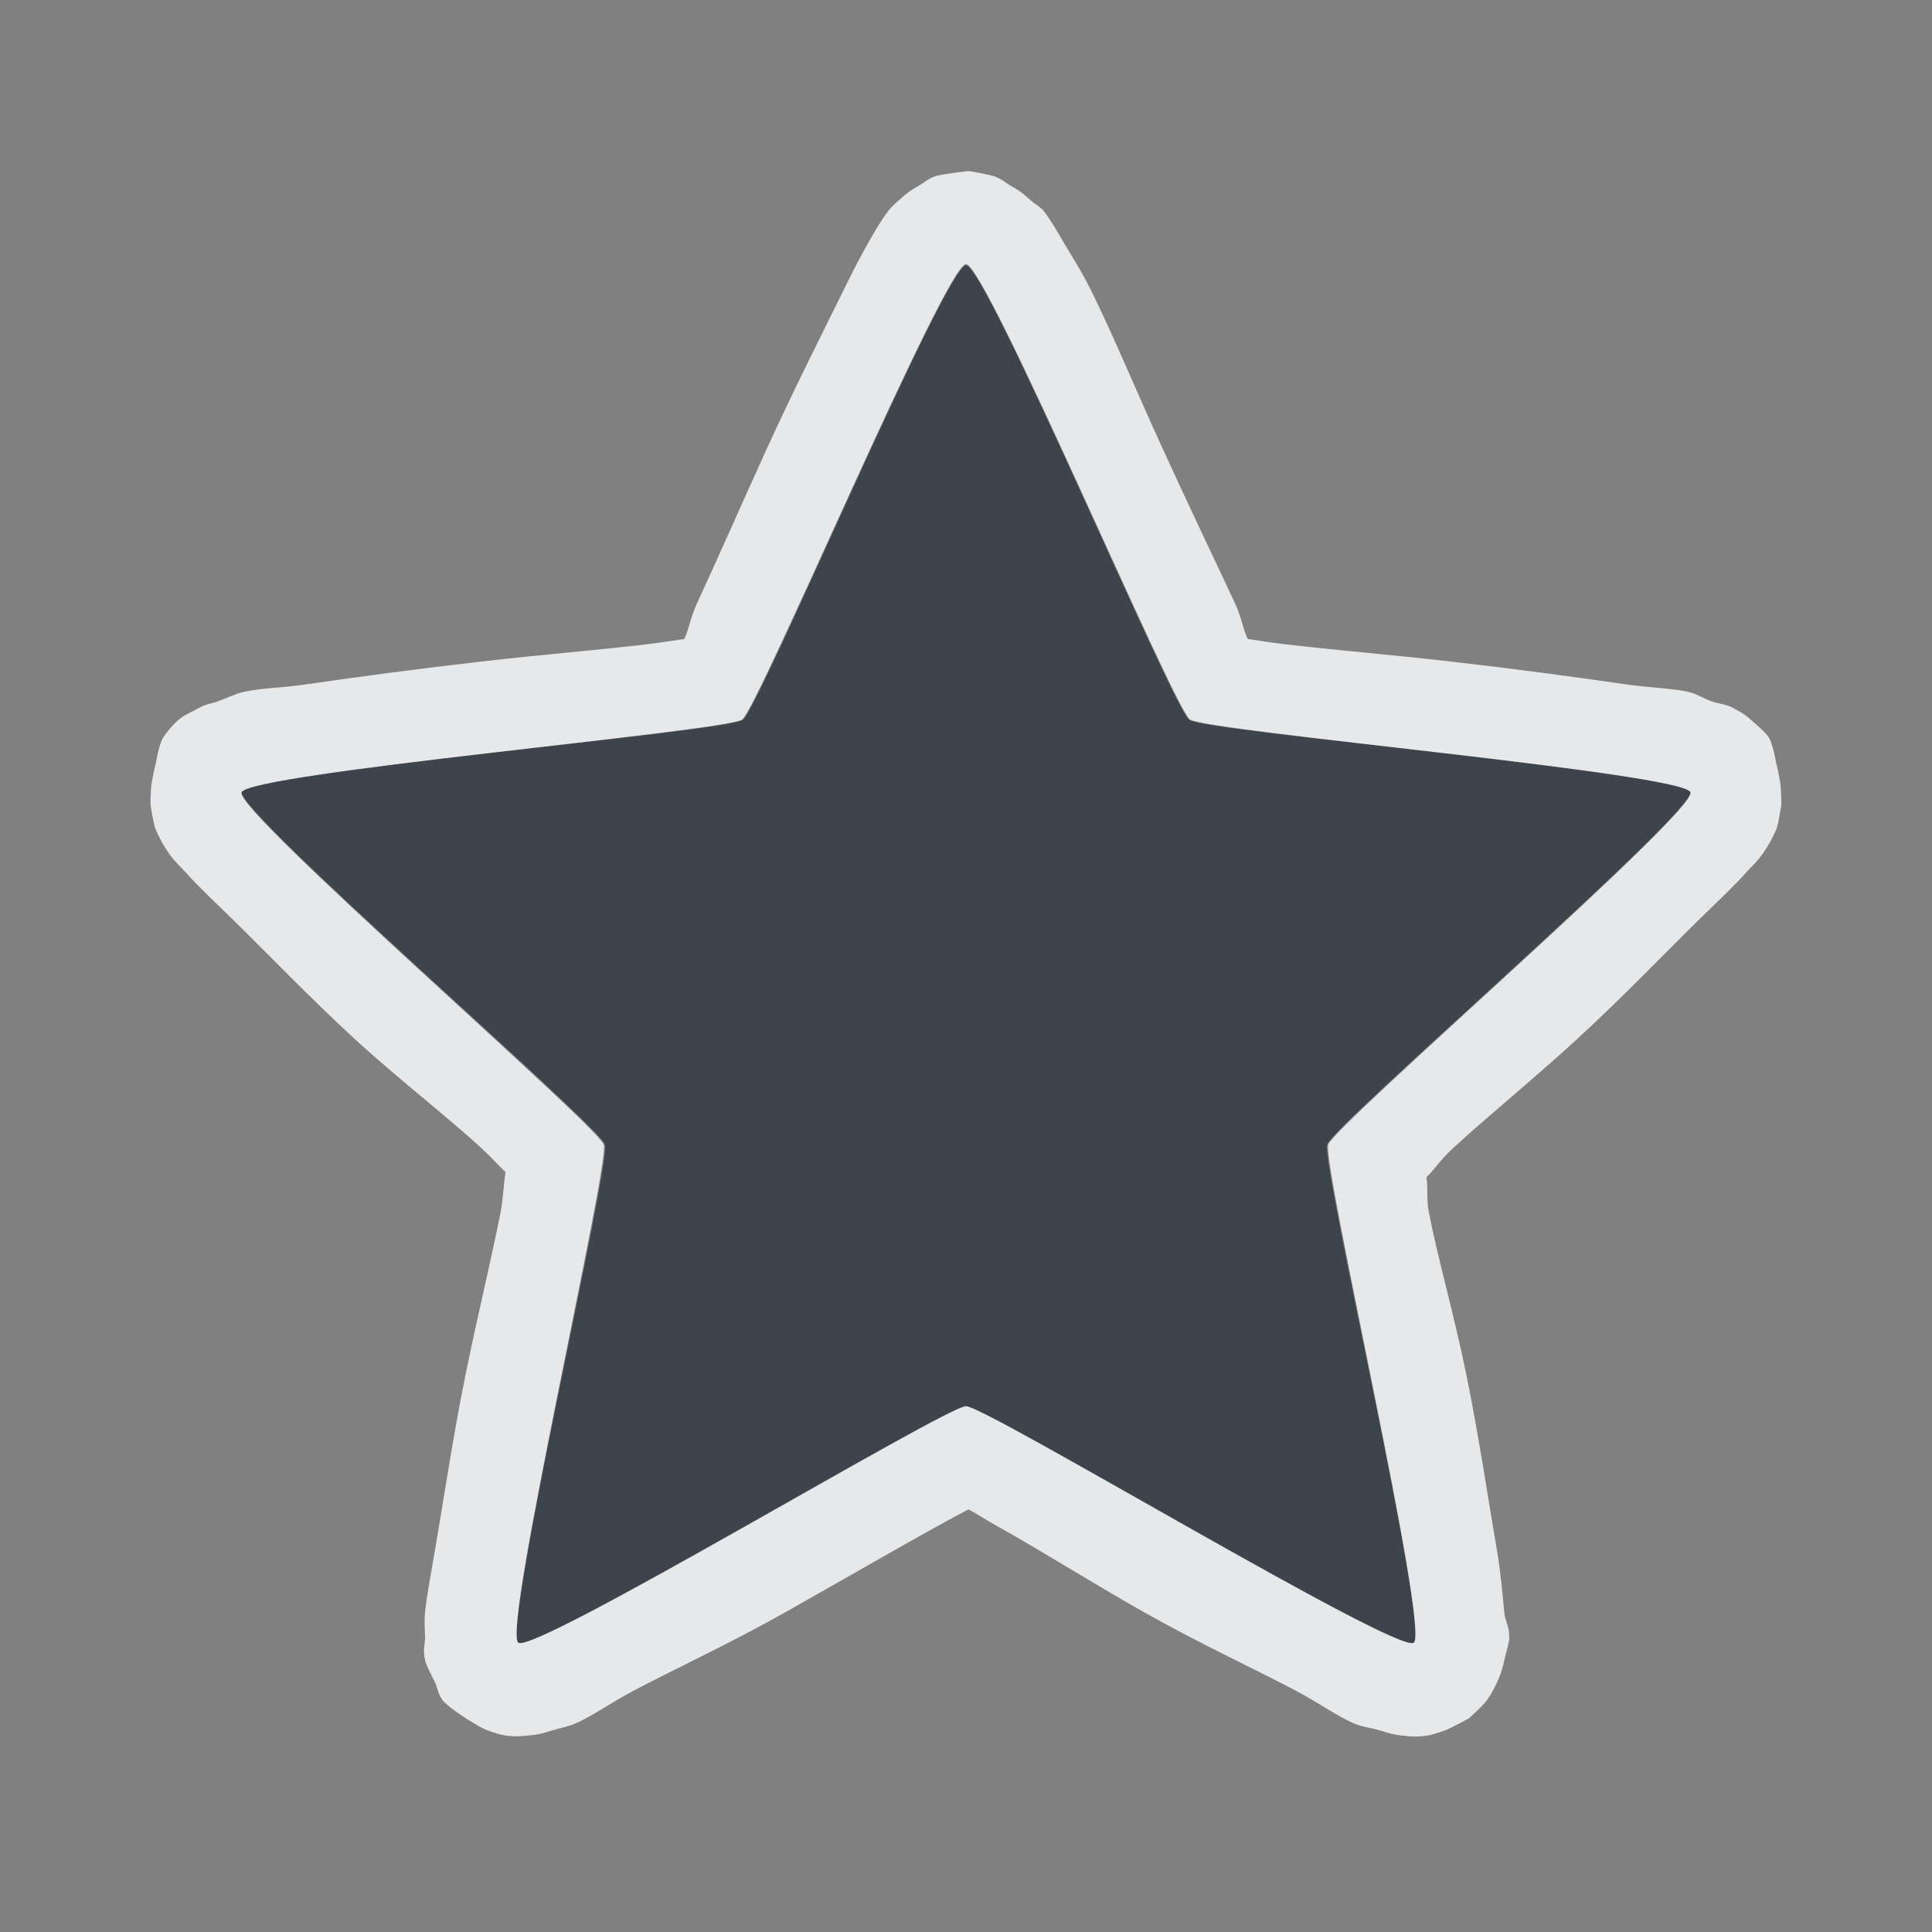 <?xml version="1.0" encoding="UTF-8" standalone="no"?>
<!-- Created with Inkscape (http://www.inkscape.org/) -->

<svg
   xmlns:dc="http://purl.org/dc/elements/1.1/"
   xmlns:cc="http://creativecommons.org/ns#"
   xmlns:rdf="http://www.w3.org/1999/02/22-rdf-syntax-ns#"
   xmlns:svg="http://www.w3.org/2000/svg"
   xmlns="http://www.w3.org/2000/svg"
   xmlns:sodipodi="http://sodipodi.sourceforge.net/DTD/sodipodi-0.dtd"
   xmlns:inkscape="http://www.inkscape.org/namespaces/inkscape"
   version="1.1"
   width="24"
   height="24"
   id="svg13094"
   inkscape:version="0.48.3.1 r9886"
   sodipodi:docname="favorites.svg"
   inkscape:export-filename="folder.png"
   inkscape:export-xdpi="90"
   inkscape:export-ydpi="90">
  <rect width="100%" height="100%" fill="#808080" stroke="none"/>
  <sodipodi:namedview
     pagecolor="#ffffff"
     bordercolor="#666666"
     borderopacity="1"
     objecttolerance="10"
     gridtolerance="10"
     guidetolerance="10"
     inkscape:pageopacity="0"
     inkscape:pageshadow="2"
     inkscape:window-width="1920"
     inkscape:window-height="1033"
     id="namedview6"
     showgrid="true"
     inkscape:snap-bbox="true"
     inkscape:bbox-paths="true"
     inkscape:bbox-nodes="true"
     inkscape:snap-bbox-edge-midpoints="true"
     inkscape:snap-bbox-midpoints="true"
     inkscape:object-paths="true"
     inkscape:snap-intersection-paths="true"
     inkscape:object-nodes="true"
     inkscape:snap-smooth-nodes="true"
     inkscape:snap-midpoints="true"
     inkscape:snap-object-midpoints="true"
     inkscape:snap-center="true"
     inkscape:zoom="20.85965"
     inkscape:cx="18.338484"
     inkscape:cy="12.623821"
     inkscape:window-x="-10"
     inkscape:window-y="25"
     inkscape:window-maximized="1"
     inkscape:current-layer="svg13094">
    <inkscape:grid
       type="xygrid"
       id="grid2983"
       empspacing="5"
       visible="true"
       enabled="true"
       snapvisiblegridlinesonly="true" />
  </sodipodi:namedview>
  <defs
     id="defs7" />
  <path
     transform="matrix(1.766,0,0,1.766,0.656,3.297)"
     inkscape:transform-center-y="-0.90097669"
     d="M 6.424,-8.5783005e-4 C 6.566,-8.5783061e-4 7.878,3.113 7.994,3.197 8.109,3.281 11.476,3.566 11.52,3.702 11.564,3.837 9.008,6.047 8.964,6.183 8.92,6.318 9.689,9.609 9.573,9.692 9.458,9.776 6.566,8.028 6.424,8.028 c -0.142,0 -3.034,1.748 -3.15,1.664 C 3.159,9.609 3.928,6.318 3.884,6.183 3.84,6.047 1.284,3.837 1.328,3.702 1.372,3.566 4.739,3.281 4.854,3.197 4.969,3.113 6.281,-8.5782949e-4 6.424,-8.5783005e-4 z"
     inkscape:randomized="0"
     inkscape:rounded="0.04"
     inkscape:flatsided="false"
     sodipodi:arg2="-0.9424778"
     sodipodi:arg1="-1.5707963"
     sodipodi:r2="2.6705959"
     sodipodi:r1="5.3583016"
     sodipodi:cy="5.3574438"
     sodipodi:cx="6.4238853"
     sodipodi:sides="5"
     id="path2984"
     style="color:#000000;fill:#27303a;fill-opacity:0.753;fill-rule:nonzero;stroke:none;stroke-width:57.893;marker:none;visibility:visible;display:inline;overflow:visible;enable-background:accumulate"
     sodipodi:type="star" />
  <path
     style="font-size:medium;font-style:normal;font-variant:normal;font-weight:normal;font-stretch:normal;text-indent:0;text-align:start;text-decoration:none;line-height:normal;letter-spacing:normal;word-spacing:normal;text-transform:none;direction:ltr;block-progression:tb;writing-mode:lr-tb;text-anchor:start;baseline-shift:baseline;color:#000000;fill:#f1f3f5;fill-opacity:0.903;fill-rule:nonzero;stroke:none;stroke-width:2;marker:none;visibility:visible;display:inline;overflow:visible;enable-background:accumulate;font-family:Sans;-inkscape-font-specification:Sans"
     d="m 12.031,2.125 c -0.002,0 -0.315,0.035 -0.406,0.062 -0.091,0.027 -0.161,0.094 -0.219,0.125 C 11.291,2.375 11.239,2.423 11.188,2.469 11.084,2.561 11.073,2.57 11.031,2.625 10.947,2.735 10.869,2.871 10.812,2.969 10.699,3.164 10.602,3.354 10.469,3.625 10.201,4.167 9.851,4.863 9.531,5.562 9.212,6.262 8.901,6.974 8.656,7.5 8.576,7.673 8.561,7.812 8.5,7.938 8.361,7.957 8.253,7.977 8.062,8 7.487,8.07 6.733,8.131 5.969,8.219 5.205,8.306 4.41,8.413 3.812,8.5 3.514,8.544 3.252,8.546 3.031,8.594 2.921,8.618 2.819,8.673 2.688,8.719 2.622,8.742 2.557,8.742 2.438,8.812 2.378,8.848 2.282,8.878 2.188,8.969 2.14,9.014 2.086,9.078 2.031,9.156 1.977,9.235 1.938,9.467 1.938,9.469 1.937,9.471 1.877,9.717 1.875,9.812 c -0.002,0.095 -0.012,0.154 0,0.219 0.023,0.129 0.035,0.218 0.062,0.281 0.055,0.127 0.117,0.224 0.156,0.281 0.079,0.114 0.143,0.166 0.219,0.25 0.151,0.169 0.346,0.352 0.562,0.562 0.432,0.422 0.965,0.98 1.531,1.5 0.567,0.52 1.169,0.98 1.594,1.375 0.118,0.11 0.19,0.194 0.281,0.281 -0.025,0.141 -0.024,0.304 -0.062,0.5 -0.111,0.569 -0.285,1.278 -0.438,2.031 -0.153,0.754 -0.273,1.561 -0.375,2.156 -0.051,0.298 -0.102,0.556 -0.125,0.781 -0.011,0.113 -0.003,0.173 0,0.312 0.002,0.07 -0.03,0.146 0,0.281 0.015,0.068 0.068,0.163 0.125,0.281 0.029,0.059 0.036,0.143 0.094,0.219 0.058,0.076 0.28,0.218 0.281,0.219 0.002,0.001 0.191,0.125 0.281,0.156 0.09,0.031 0.154,0.054 0.219,0.062 0.13,0.018 0.212,0.007 0.281,0 C 6.701,21.549 6.777,21.52 6.844,21.5 6.977,21.46 7.053,21.452 7.156,21.406 7.363,21.315 7.608,21.14 7.875,21 8.41,20.719 9.08,20.409 9.75,20.031 c 0.67,-0.378 1.368,-0.781 1.875,-1.062 0.163,-0.091 0.284,-0.154 0.406,-0.219 0.122,0.065 0.212,0.128 0.375,0.219 0.507,0.281 1.143,0.684 1.812,1.062 0.67,0.378 1.34,0.688 1.875,0.969 0.267,0.14 0.512,0.315 0.719,0.406 0.103,0.046 0.21,0.054 0.344,0.094 0.067,0.02 0.143,0.049 0.281,0.062 0.069,0.007 0.151,0.018 0.281,0 0.065,-0.009 0.129,-0.031 0.219,-0.062 0.09,-0.031 0.311,-0.155 0.312,-0.156 0.002,-0.001 0.161,-0.143 0.219,-0.219 0.058,-0.076 0.096,-0.16 0.125,-0.219 0.057,-0.118 0.079,-0.213 0.094,-0.281 0.03,-0.136 0.061,-0.212 0.062,-0.281 0.003,-0.139 -0.051,-0.2 -0.062,-0.312 C 18.665,19.806 18.645,19.548 18.594,19.25 18.492,18.655 18.372,17.847 18.219,17.094 18.066,16.34 17.861,15.632 17.75,15.062 17.716,14.888 17.743,14.757 17.719,14.625 c 0.102,-0.098 0.171,-0.212 0.312,-0.344 0.424,-0.395 0.996,-0.855 1.562,-1.375 0.567,-0.52 1.099,-1.078 1.531,-1.5 0.216,-0.211 0.412,-0.394 0.562,-0.562 0.075,-0.084 0.14,-0.136 0.219,-0.25 0.039,-0.057 0.101,-0.154 0.156,-0.281 0.028,-0.064 0.039,-0.152 0.062,-0.281 0.012,-0.065 0.002,-0.123 0,-0.219 C 22.123,9.717 22.063,9.471 22.062,9.469 22.062,9.467 22.023,9.235 21.969,9.156 21.914,9.078 21.829,9.014 21.781,8.969 21.687,8.878 21.622,8.848 21.562,8.812 21.443,8.742 21.347,8.742 21.281,8.719 21.15,8.673 21.079,8.618 20.969,8.594 20.748,8.546 20.486,8.544 20.188,8.5 19.59,8.413 18.795,8.306 18.031,8.219 17.267,8.131 16.513,8.07 15.938,8 15.747,7.977 15.639,7.957 15.5,7.938 15.439,7.812 15.424,7.673 15.344,7.5 15.099,6.974 14.757,6.262 14.438,5.562 14.118,4.863 13.83,4.167 13.562,3.625 13.429,3.354 13.301,3.164 13.188,2.969 13.131,2.871 13.053,2.735 12.969,2.625 12.927,2.57 12.885,2.561 12.781,2.469 12.729,2.423 12.678,2.375 12.562,2.312 12.505,2.281 12.435,2.215 12.344,2.188 12.252,2.16 12.033,2.125 12.031,2.125 z M 12,3.281 c 0.252,0 2.578,5.508 2.781,5.656 0.204,0.148 6.141,0.667 6.219,0.906 0.078,0.239 -4.422,4.136 -4.5,4.375 -0.078,0.239 1.266,6.04 1.062,6.188 -0.204,0.148 -5.311,-2.938 -5.562,-2.938 -0.252,0 -5.359,3.085 -5.562,2.938 C 6.234,20.258 7.578,14.458 7.5,14.219 7.422,13.979 2.922,10.083 3,9.844 3.078,9.604 9.015,9.085 9.219,8.938 9.422,8.79 11.748,3.281 12,3.281 z"
     id="path2983"
     inkscape:connector-curvature="0" />
</svg>
